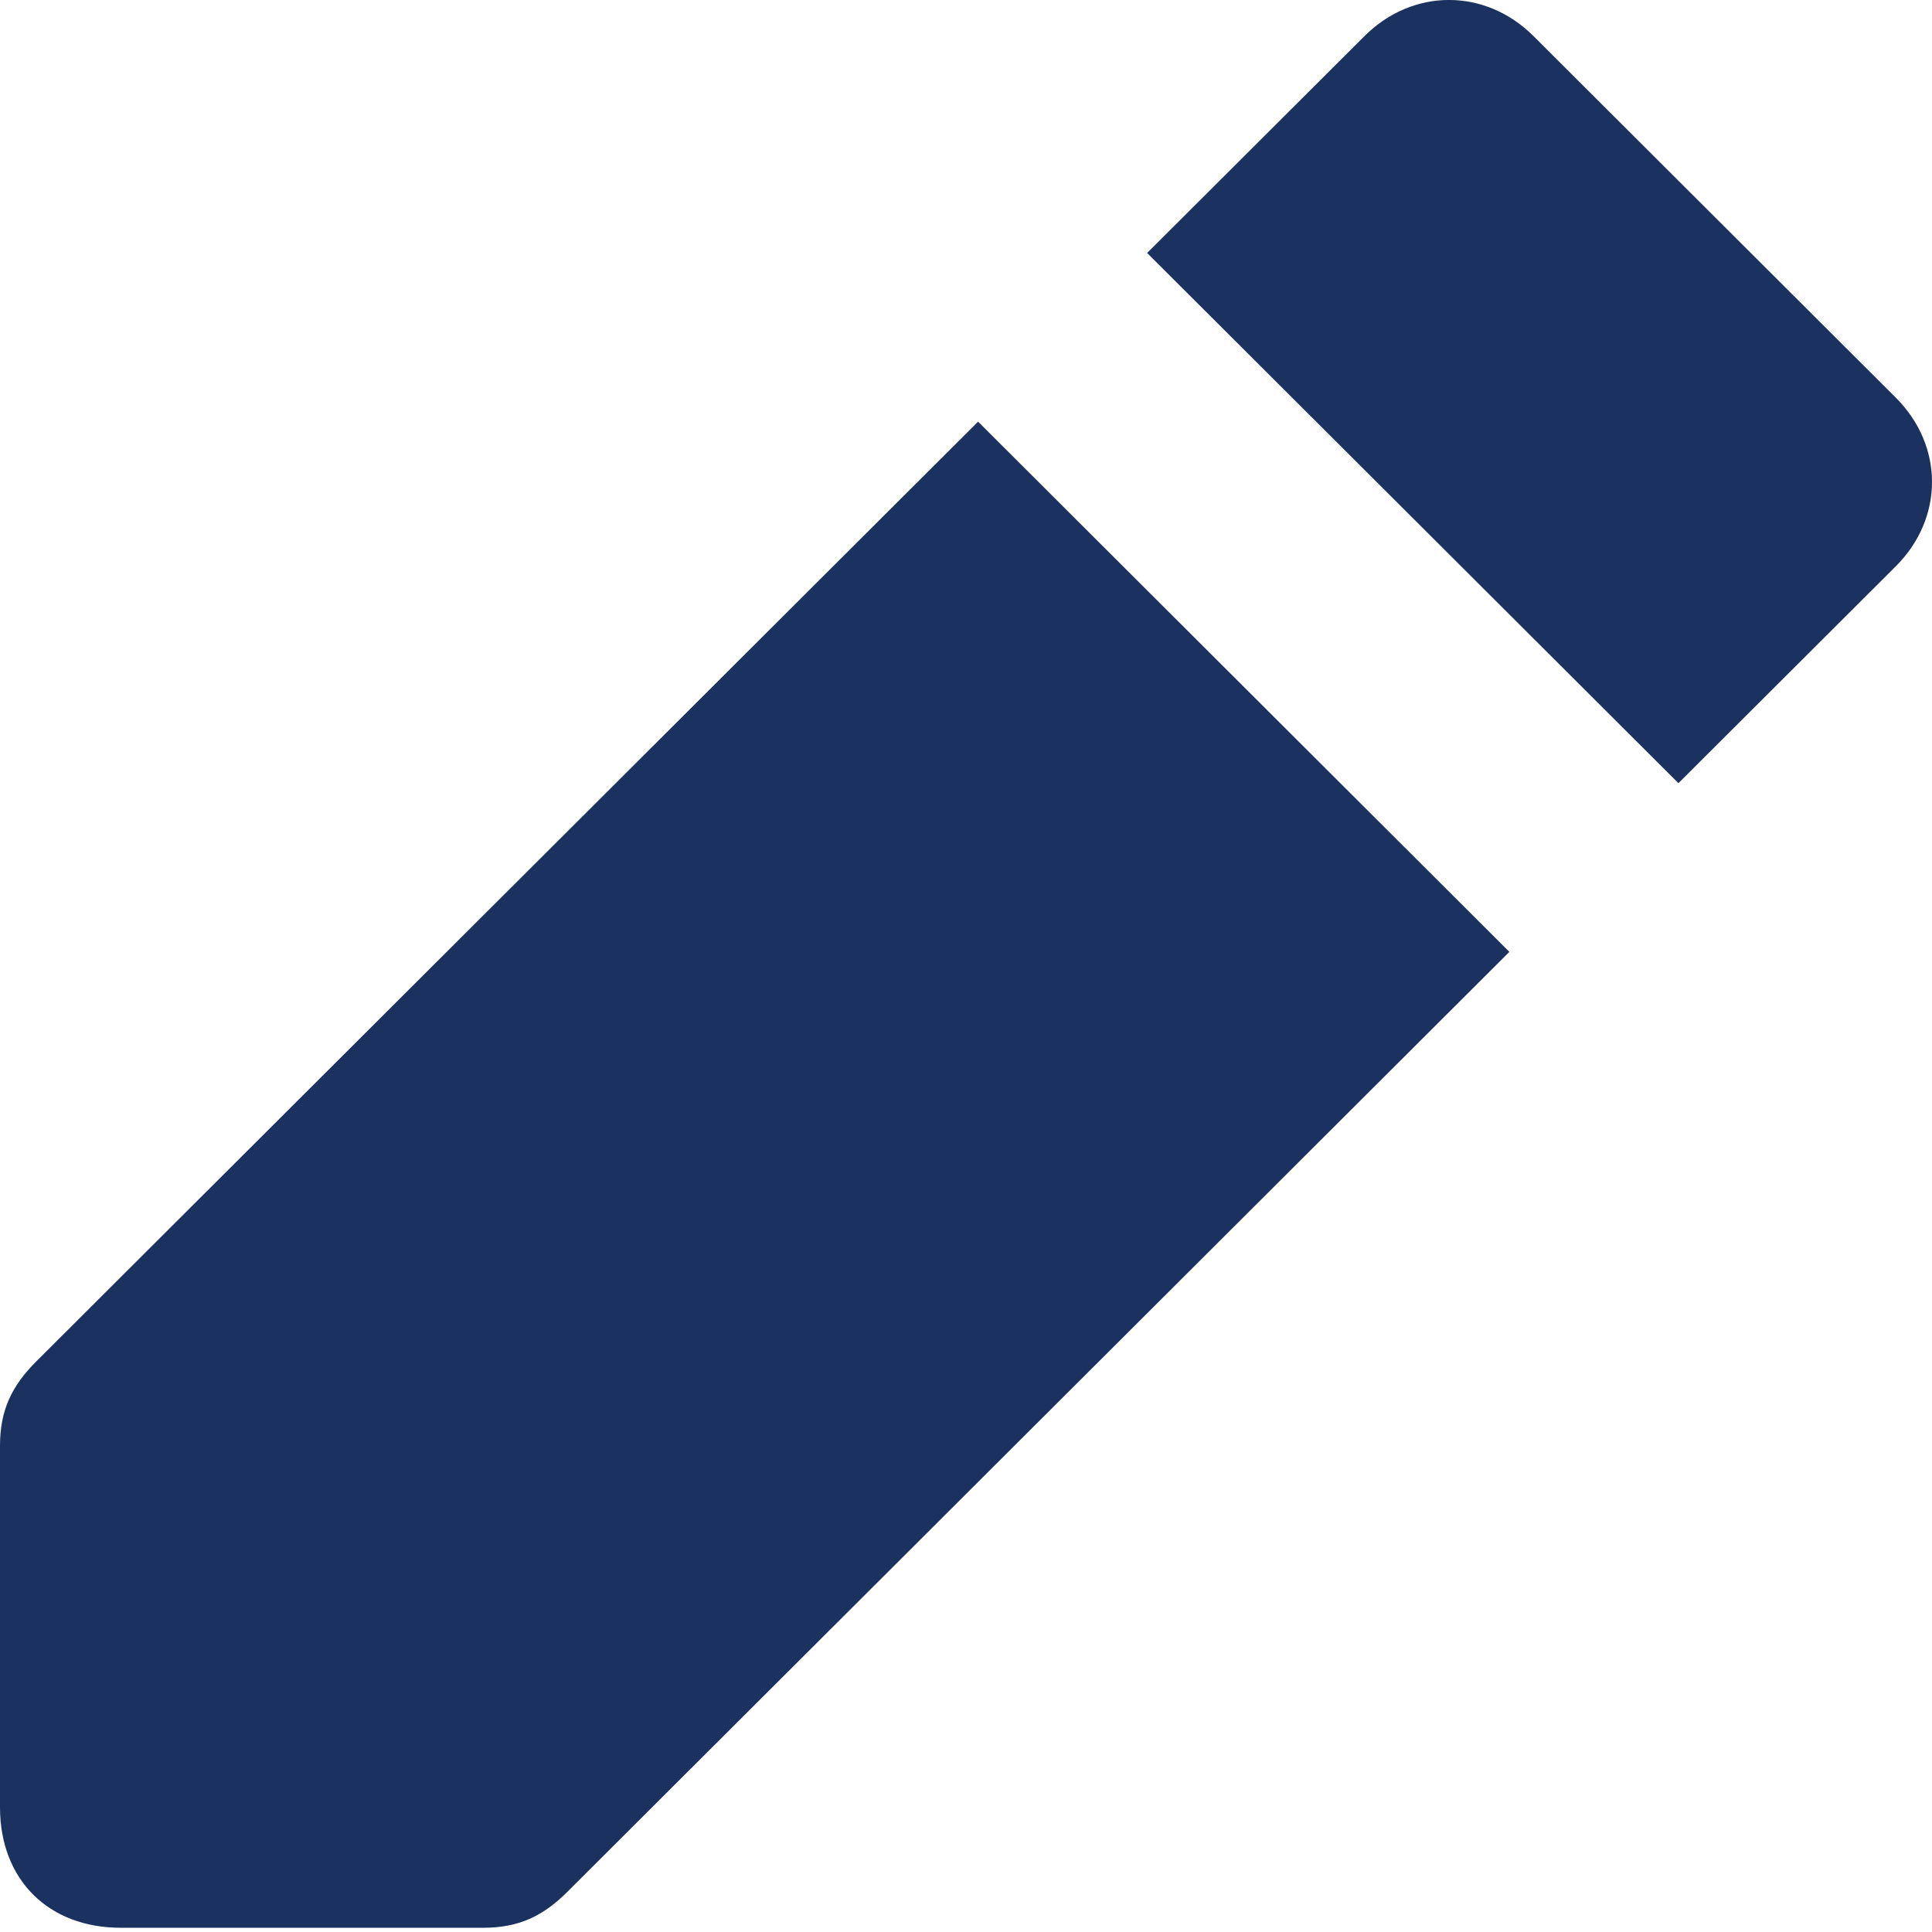 <svg width="16" height="16" viewBox="0 0 16 16" fill="none" xmlns="http://www.w3.org/2000/svg">
<g clip-path="url(#clip0)">
<path d="M8.1 3.492L0.3 11.275C0.1 11.475 0 11.675 0 11.974V14.967C0 15.566 0.4 15.965 1 15.965H4C4.3 15.965 4.5 15.866 4.7 15.666L12.5 7.883L8.1 3.492Z" fill="#1B315F"/>
<path d="M15.7 3.293L12.7 0.299C12.3 -0.1 11.7 -0.1 11.3 0.299L9.5 2.095L13.9 6.486L15.7 4.69C16.1 4.291 16.1 3.692 15.7 3.293Z" fill="#1B315F"/>
</g>
<defs>
<clipPath id="clip0">
<rect width="16" height="15.966" fill="white"/>
</clipPath>
</defs>
</svg>
